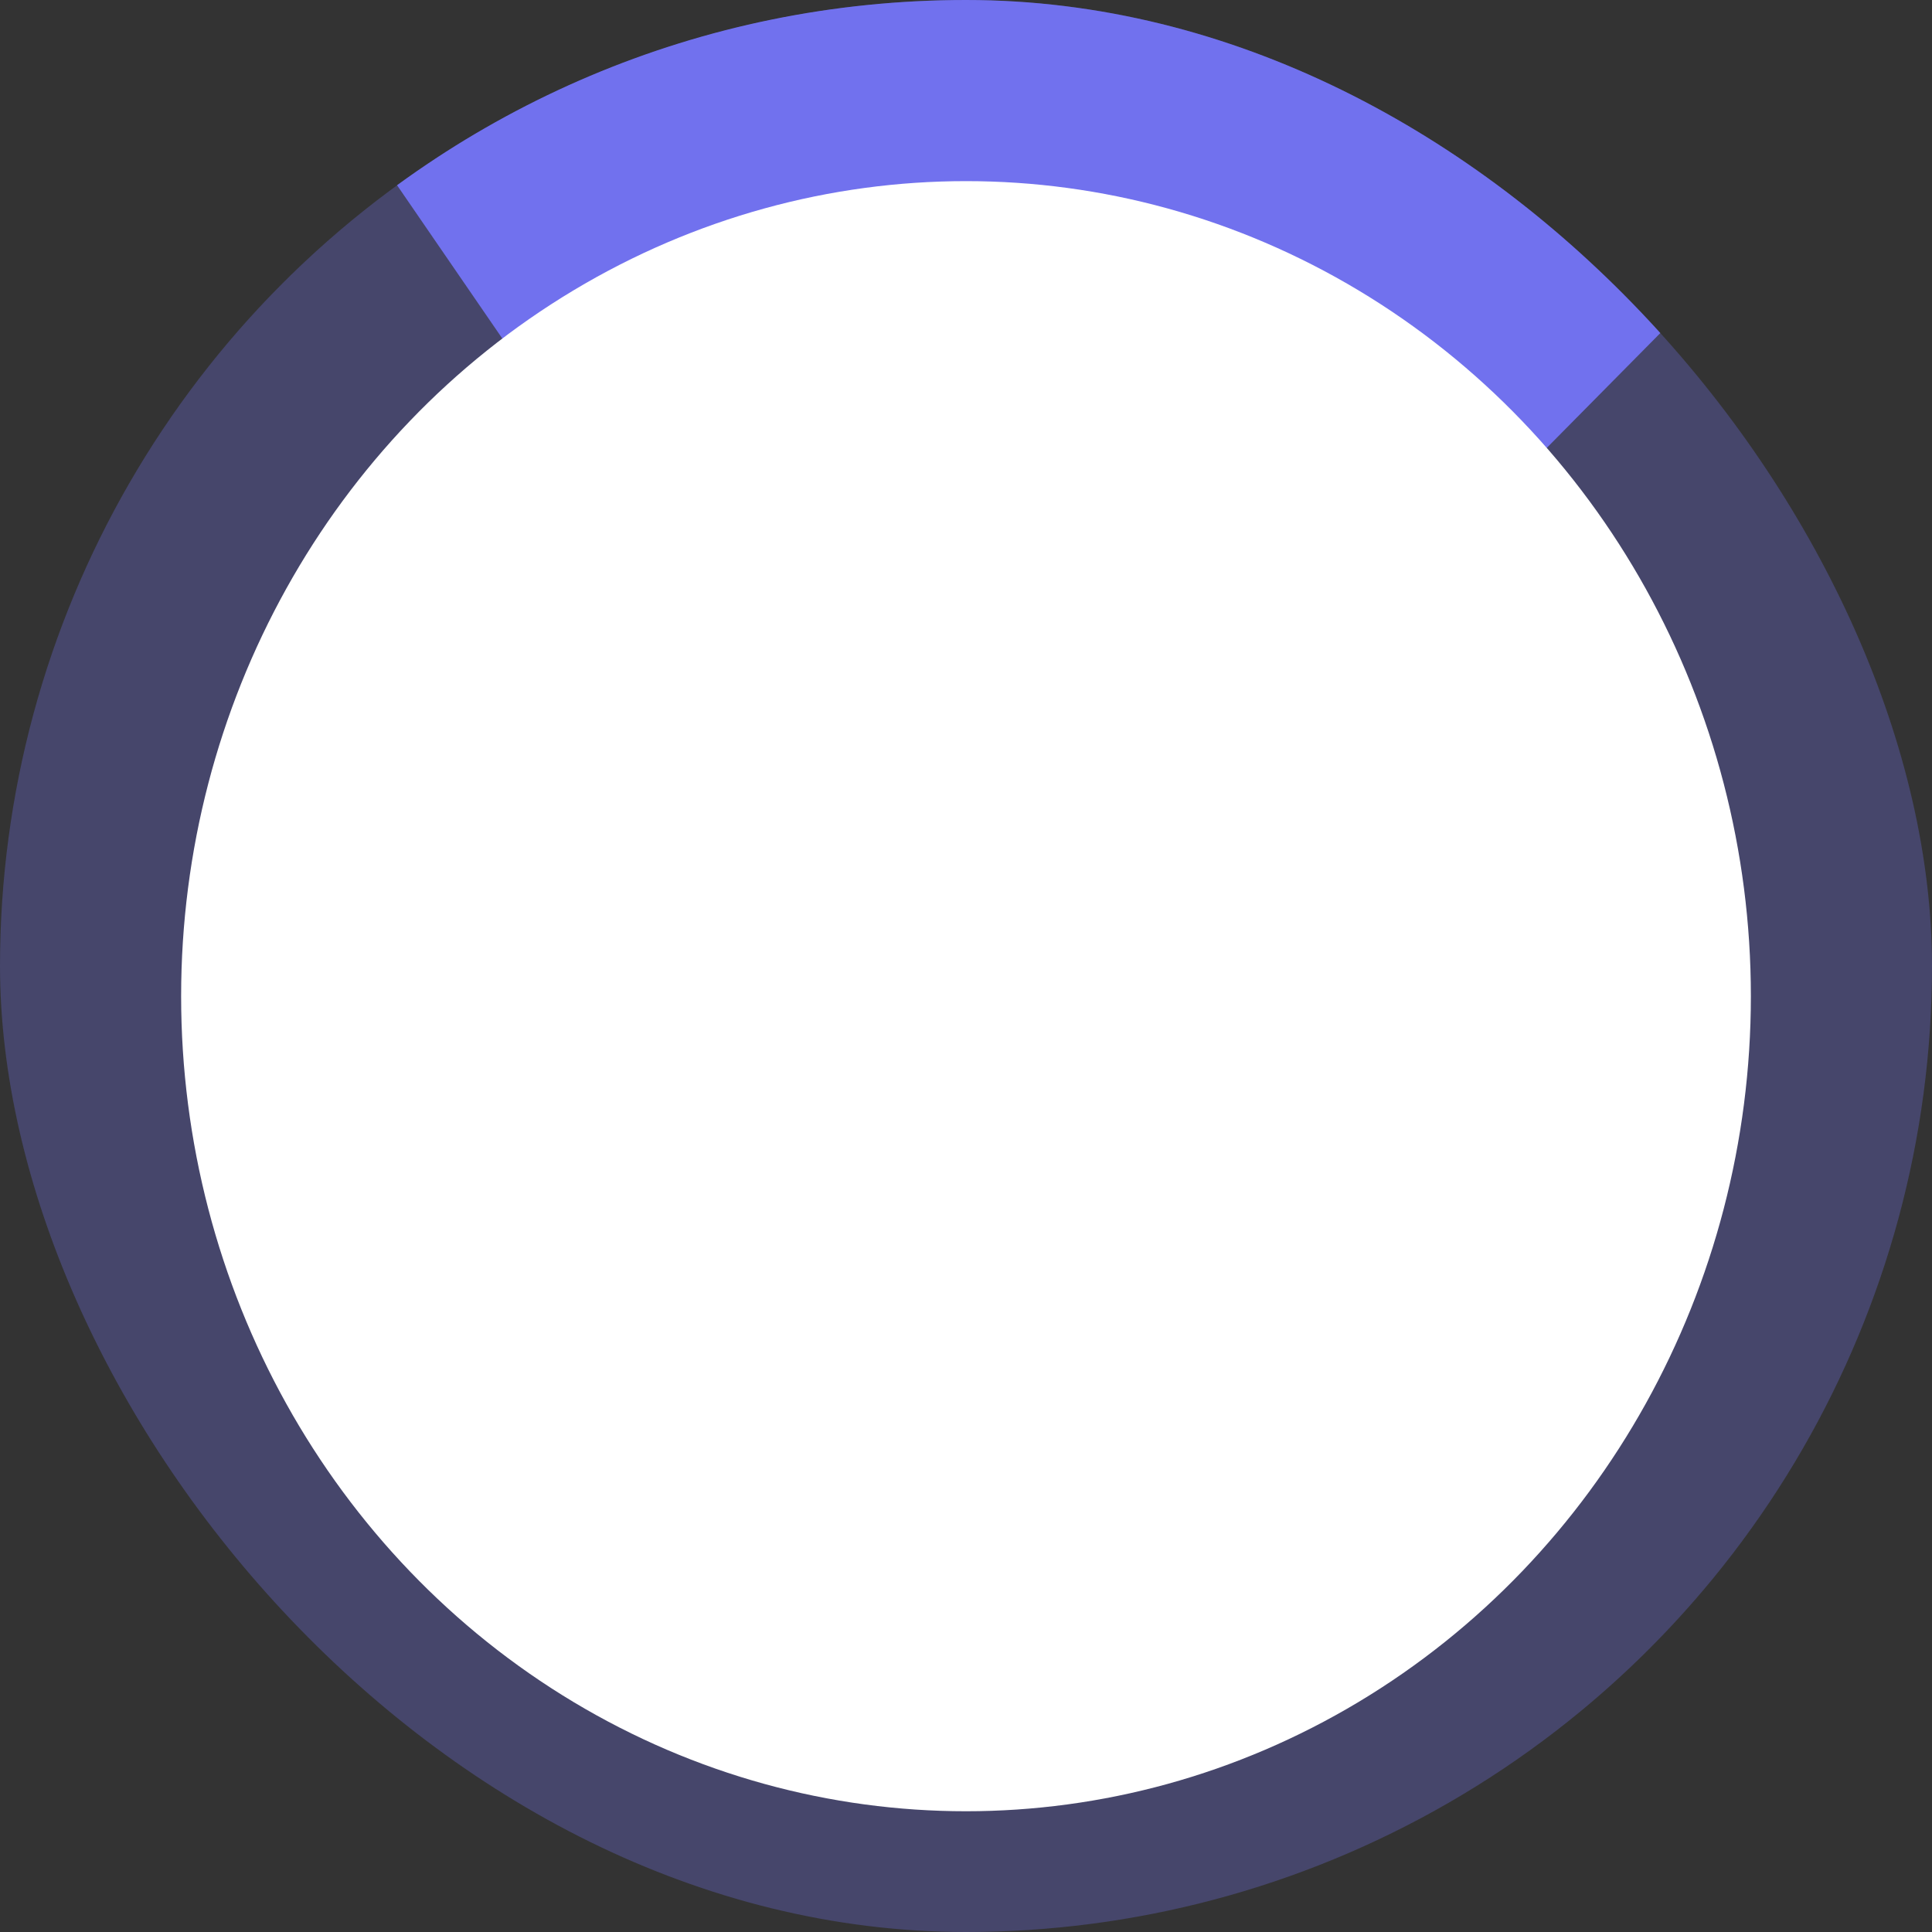 <svg width="32" height="32" viewBox="0 0 32 32" fill="none" xmlns="http://www.w3.org/2000/svg">
<rect x="0" y="0" width="32" height="32" fill="#333333" stroke="none"/>
<g clip-path="url(#clip0_1239_2986)">
<circle cx="16" cy="16" r="16" fill="#7171EE" fill-opacity="0.3"/>
<path d="M16.143 17L5.5 1.5L8 0H24.286L29 4L16.143 17Z" fill="#7171EE"/>
<ellipse cx="16" cy="16.5" rx="13" ry="13.5" fill="white"/>
</g>
<defs>
<clipPath id="clip0_1239_2986">
<rect width="32" height="32" rx="16" fill="white"/>
</clipPath>
</defs>
</svg>

